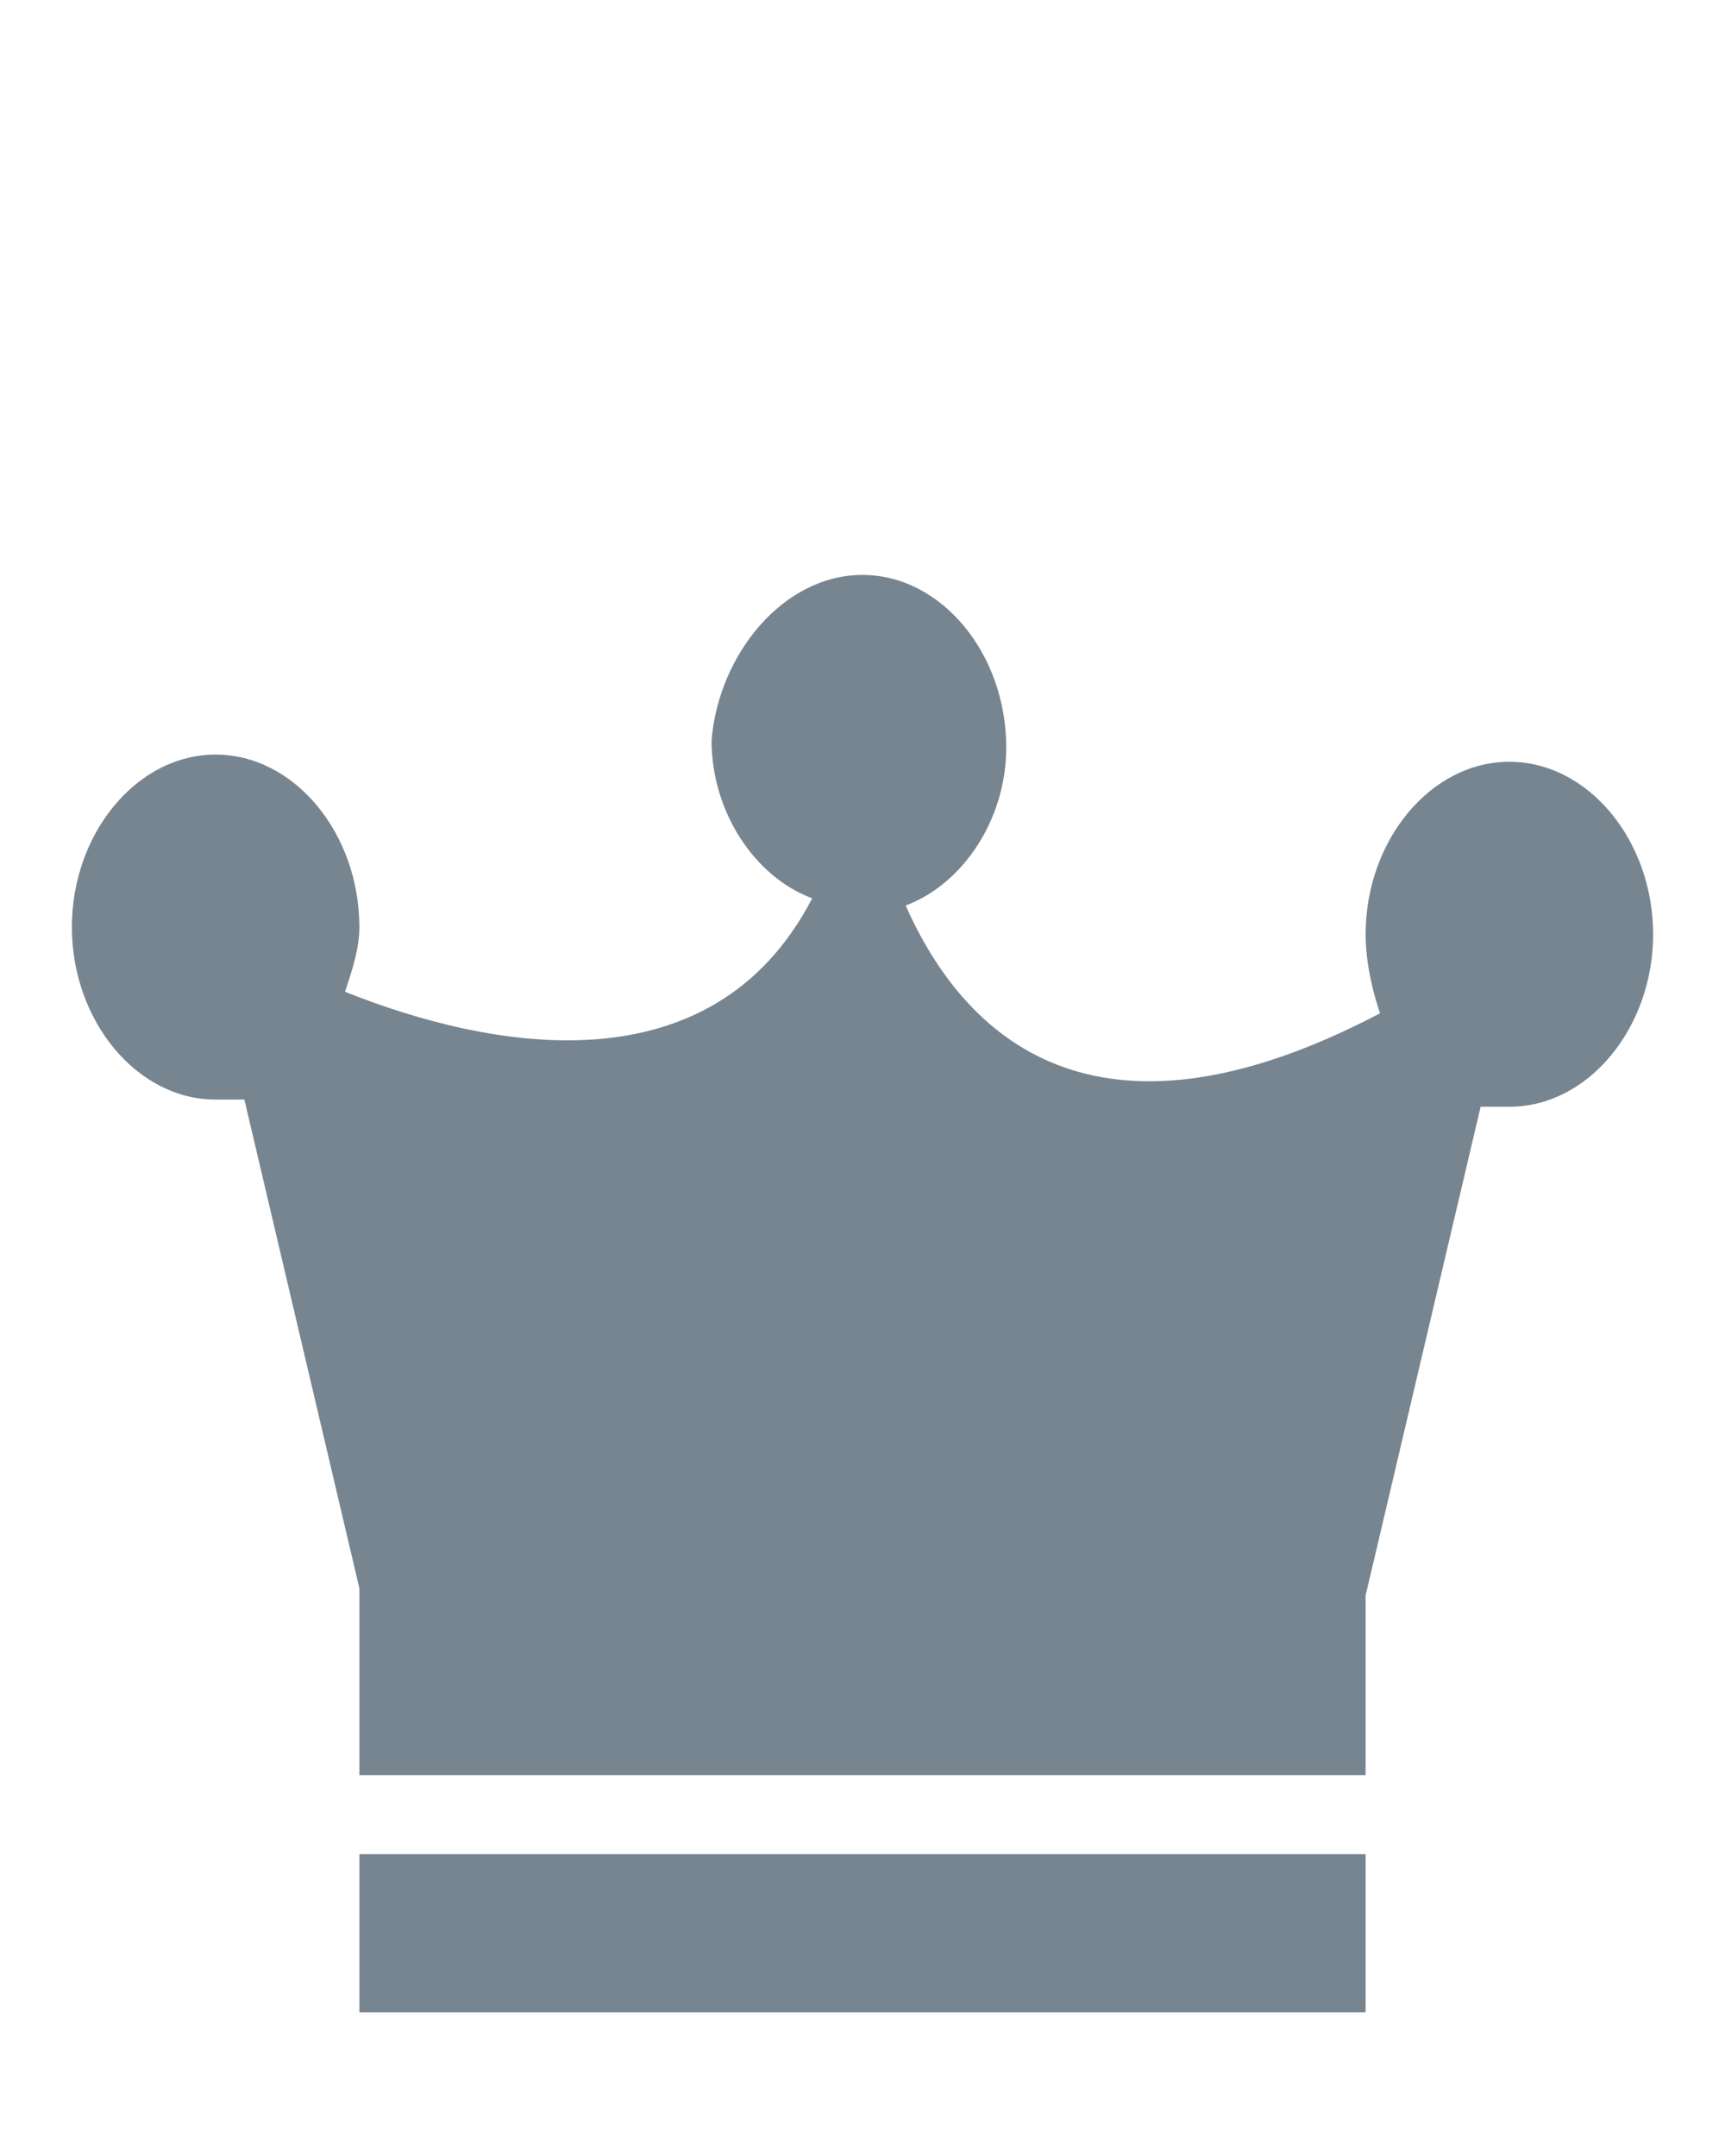 <?xml version="1.0" encoding="utf-8"?>
<!-- Generator: Adobe Illustrator 24.0.1, SVG Export Plug-In . SVG Version: 6.00 Build 0)  -->
<svg version="1.1" id="Layer_1" xmlns="http://www.w3.org/2000/svg" xmlns:xlink="http://www.w3.org/1999/xlink" x="0px" y="0px"
	 width="24px" height="30px" viewBox="0 0 24 30" style="enable-background:new 0 0 24 30;" xml:space="preserve">
<style type="text/css">
	.st0{fill:#778591;}
</style>
<g id="Master-Active">
	<g>
		<g id="Layer_8_42_">
			<path class="st0" d="M23,13c0,1.3-0.9,2.4-2,2.4c-0.1,0-0.2,0-0.4,0L19,22.2v2.5H5v-2.6l-1.6-6.8c-0.1,0-0.2,0-0.4,0
				c-1.1,0-2-1.1-2-2.4c0-1.3,0.9-2.4,2-2.4c1.1,0,2,1.1,2,2.4c0,0.3-0.1,0.6-0.2,0.9c2,0.8,5.1,1.4,6.5-1.3
				c-0.8-0.3-1.4-1.2-1.4-2.2C10,9.1,10.9,8,12,8s2,1.1,2,2.4c0,1-0.6,1.9-1.4,2.2c0.8,1.8,2.6,3.6,6.6,1.5C19.1,13.8,19,13.4,19,13
				c0-1.3,0.9-2.4,2-2.4C22.1,10.6,23,11.7,23,13z M5,28h14v-2.2H5V28z"/>
		</g>
	</g>
</g>
</svg>
